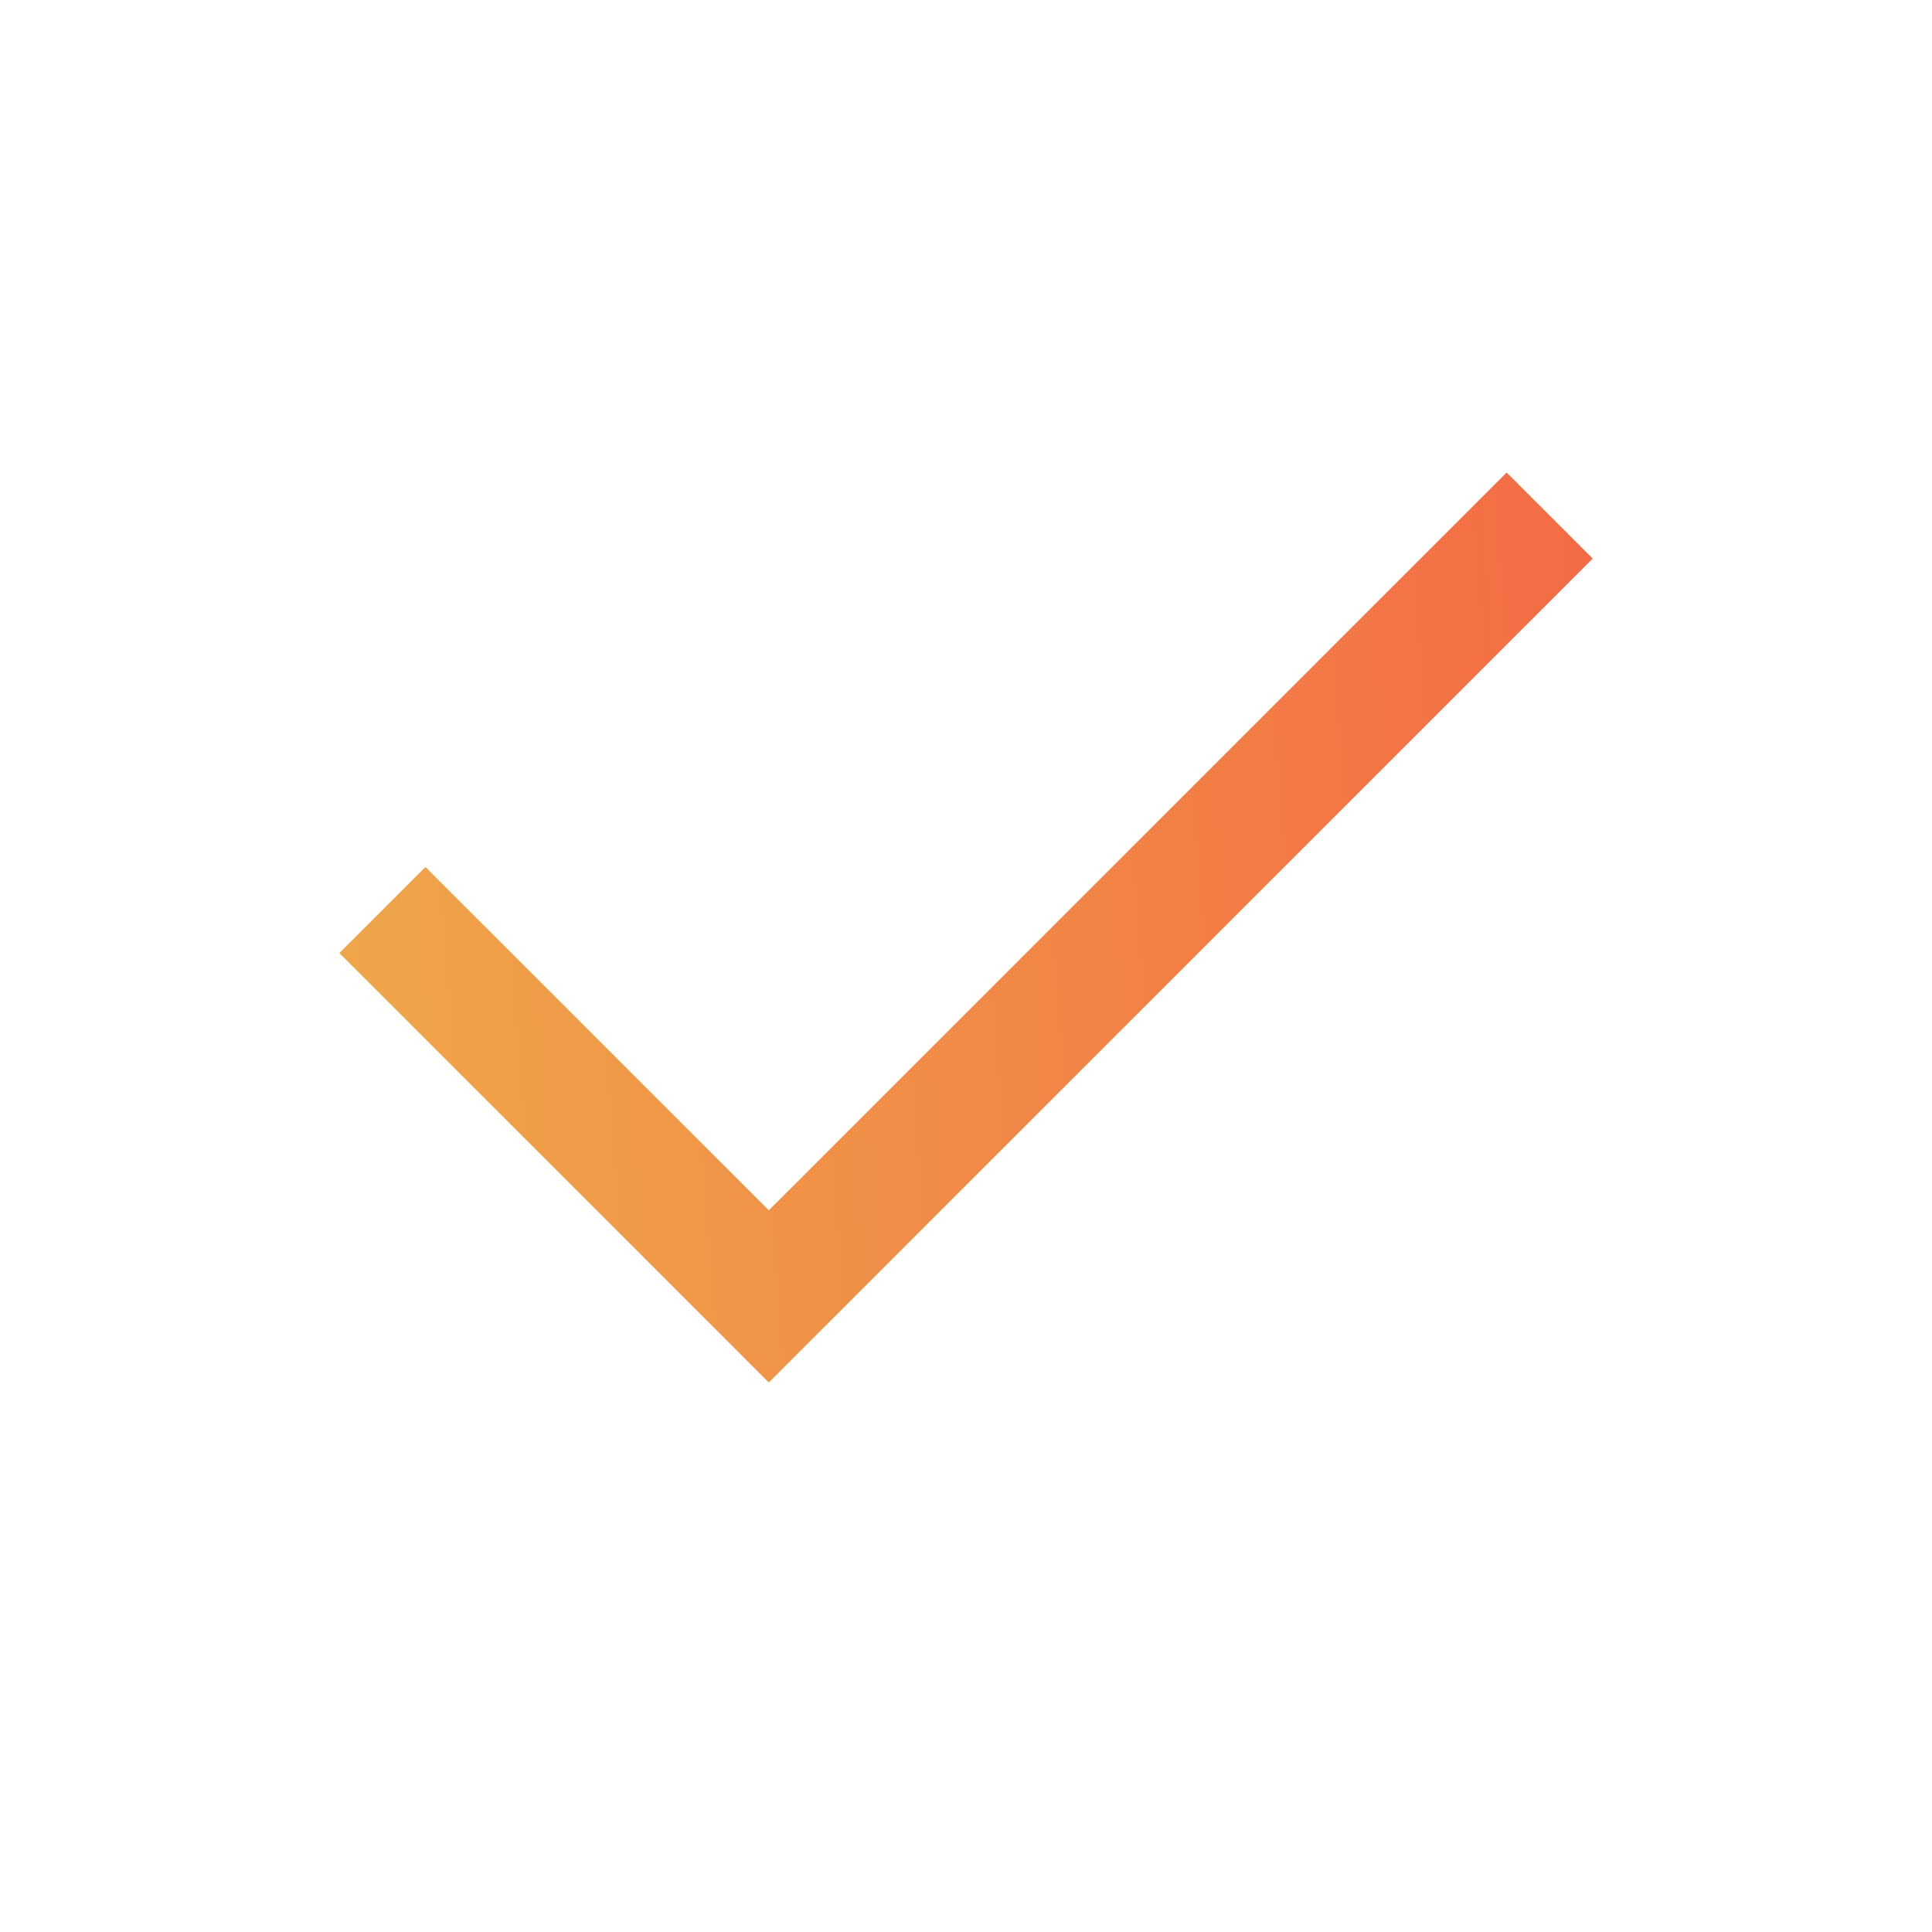 <svg width="50" height="50" viewBox="0 0 50 50" fill="none" xmlns="http://www.w3.org/2000/svg">
<path d="M19.897 35.778L8.783 24.665L11.01 22.437L19.897 31.323L38.992 12.229L41.219 14.456L19.897 35.778Z" fill="url(#paint0_linear_374_123)"/>
<defs>
<linearGradient id="paint0_linear_374_123" x1="41.219" y1="13.299" x2="7.15" y2="16.13" gradientUnits="userSpaceOnUse">
<stop stop-color="#F46B45"/>
<stop offset="1" stop-color="#EEA849"/>
</linearGradient>
</defs>
</svg>
